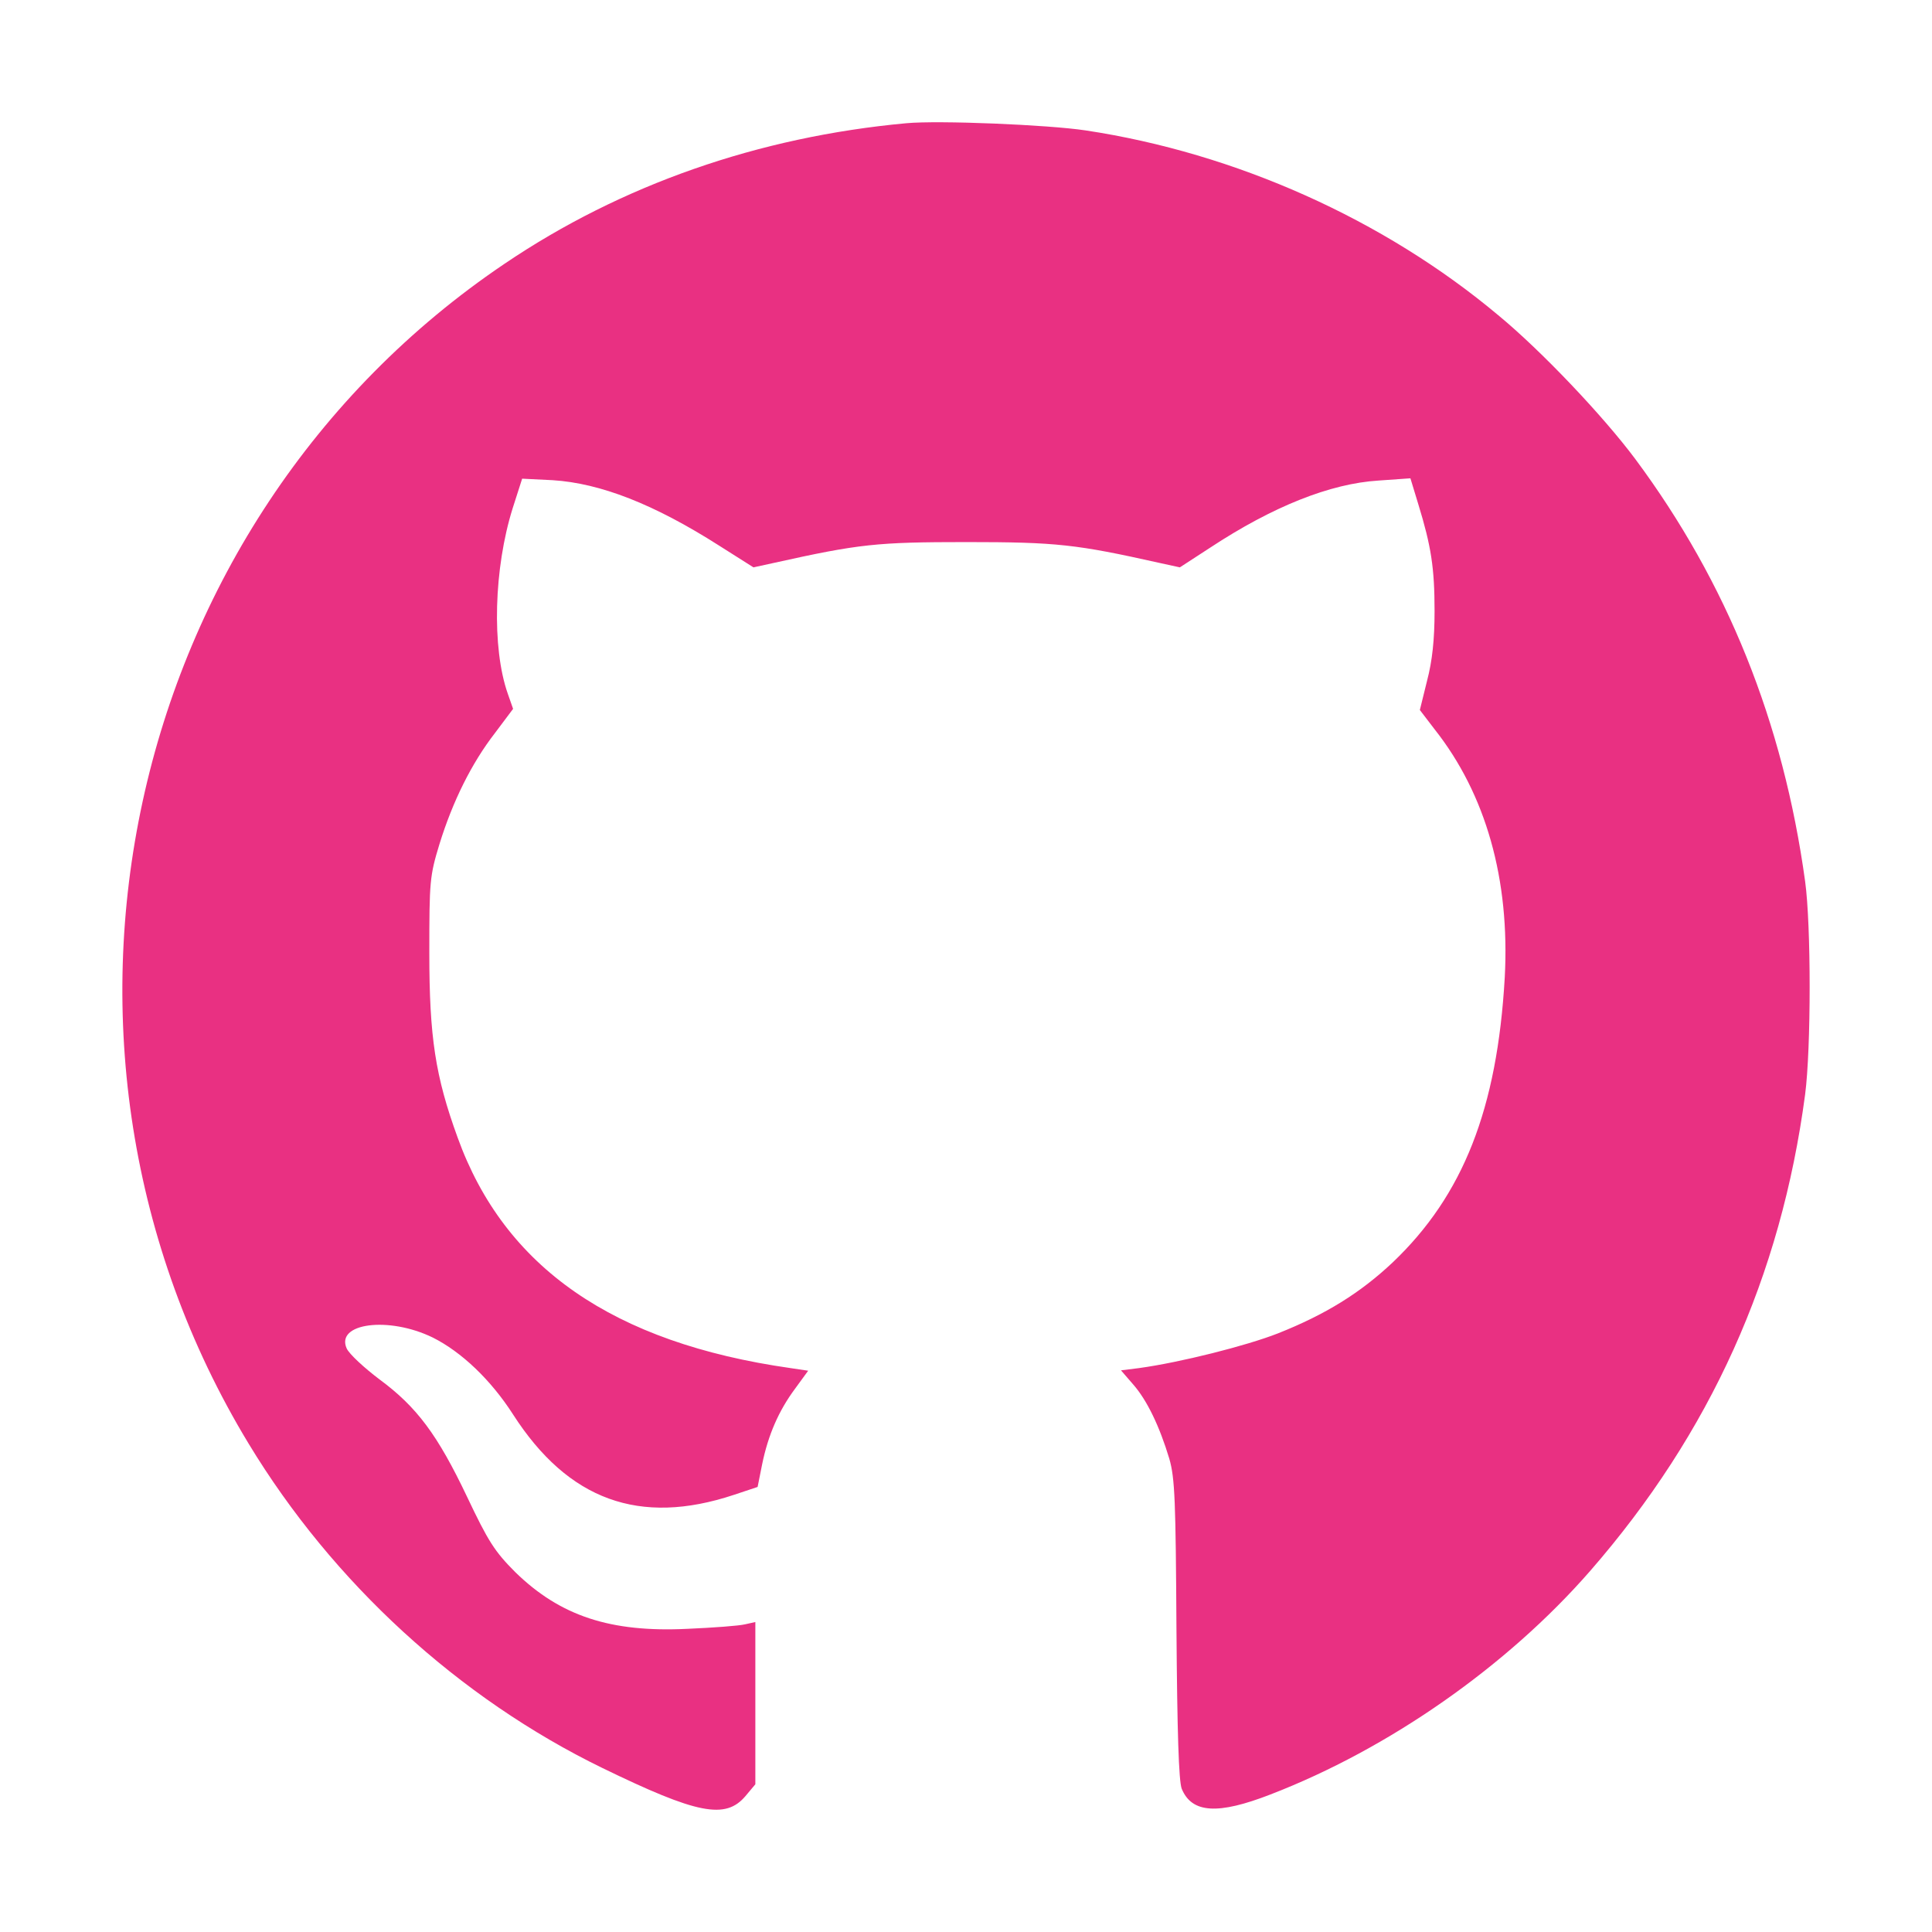 <svg version="1.1" xmlns="http://www.w3.org/2000/svg" xmlns:xlink="http://www.w3.org/1999/xlink" width="512pt" height="512pt" viewBox="0,0,256,256"><g fill="#e93082" fill-rule="nonzero" stroke="none" stroke-width="1" stroke-linecap="butt" stroke-linejoin="miter" stroke-miterlimit="10" stroke-dasharray="" stroke-dashoffset="0" font-family="none" font-weight="none" font-size="none" text-anchor="none" style="mix-blend-mode: normal"><g transform="translate(0.087,0.028) scale(0.5,0.5)"><g transform="translate(0,512) scale(0.1,-0.1)"><path d="M2400,4794c-391,-36 -755,-163 -1064,-372c-1016,-685 -1317,-2074 -679,-3127c224,-370 558,-675 938,-860c251,-122 326,-137 379,-74l26,31v215v215l-27,-6c-16,-4 -84,-9 -153,-12c-204,-10 -337,34 -456,150c-55,55 -72,82 -128,200c-78,164 -133,238 -232,311c-41,31 -80,67 -87,82c-30,67 111,86 228,29c76,-38 154,-112 213,-204c146,-227 335,-296 585,-213l63,21l12,60c16,78 44,142 87,200l35,48l-47,7c-470,67 -758,267 -882,611c-59,162 -75,266 -75,489c0,190 1,204 27,289c35,113 85,214 147,294l48,64l-14,40c-43,122 -37,333 13,492l25,78l81,-4c126,-8 268,-63 442,-174l90,-57l55,12c225,50 272,55 510,55c238,0 291,-6 510,-55l55,-12l80,52c167,110 319,170 446,178l85,6l21,-69c34,-111 43,-168 43,-283c0,-75 -6,-132 -20,-185l-19,-77l39,-51c136,-172 200,-398 186,-658c-20,-348 -110,-577 -297,-755c-86,-81 -178,-138 -304,-188c-84,-33 -259,-77 -368,-92l-48,-6l32,-37c37,-42 70,-111 96,-197c15,-52 17,-112 19,-453c2,-270 6,-402 14,-422c27,-65 96,-69 235,-15c314,121 627,340 847,592c319,366 506,781 570,1263c16,123 16,449 0,565c-58,422 -207,792 -450,1119c-85,114 -249,287 -363,381c-303,254 -696,430 -1094,490c-100,15 -389,27 -475,19z"></path></g></g></g></svg>